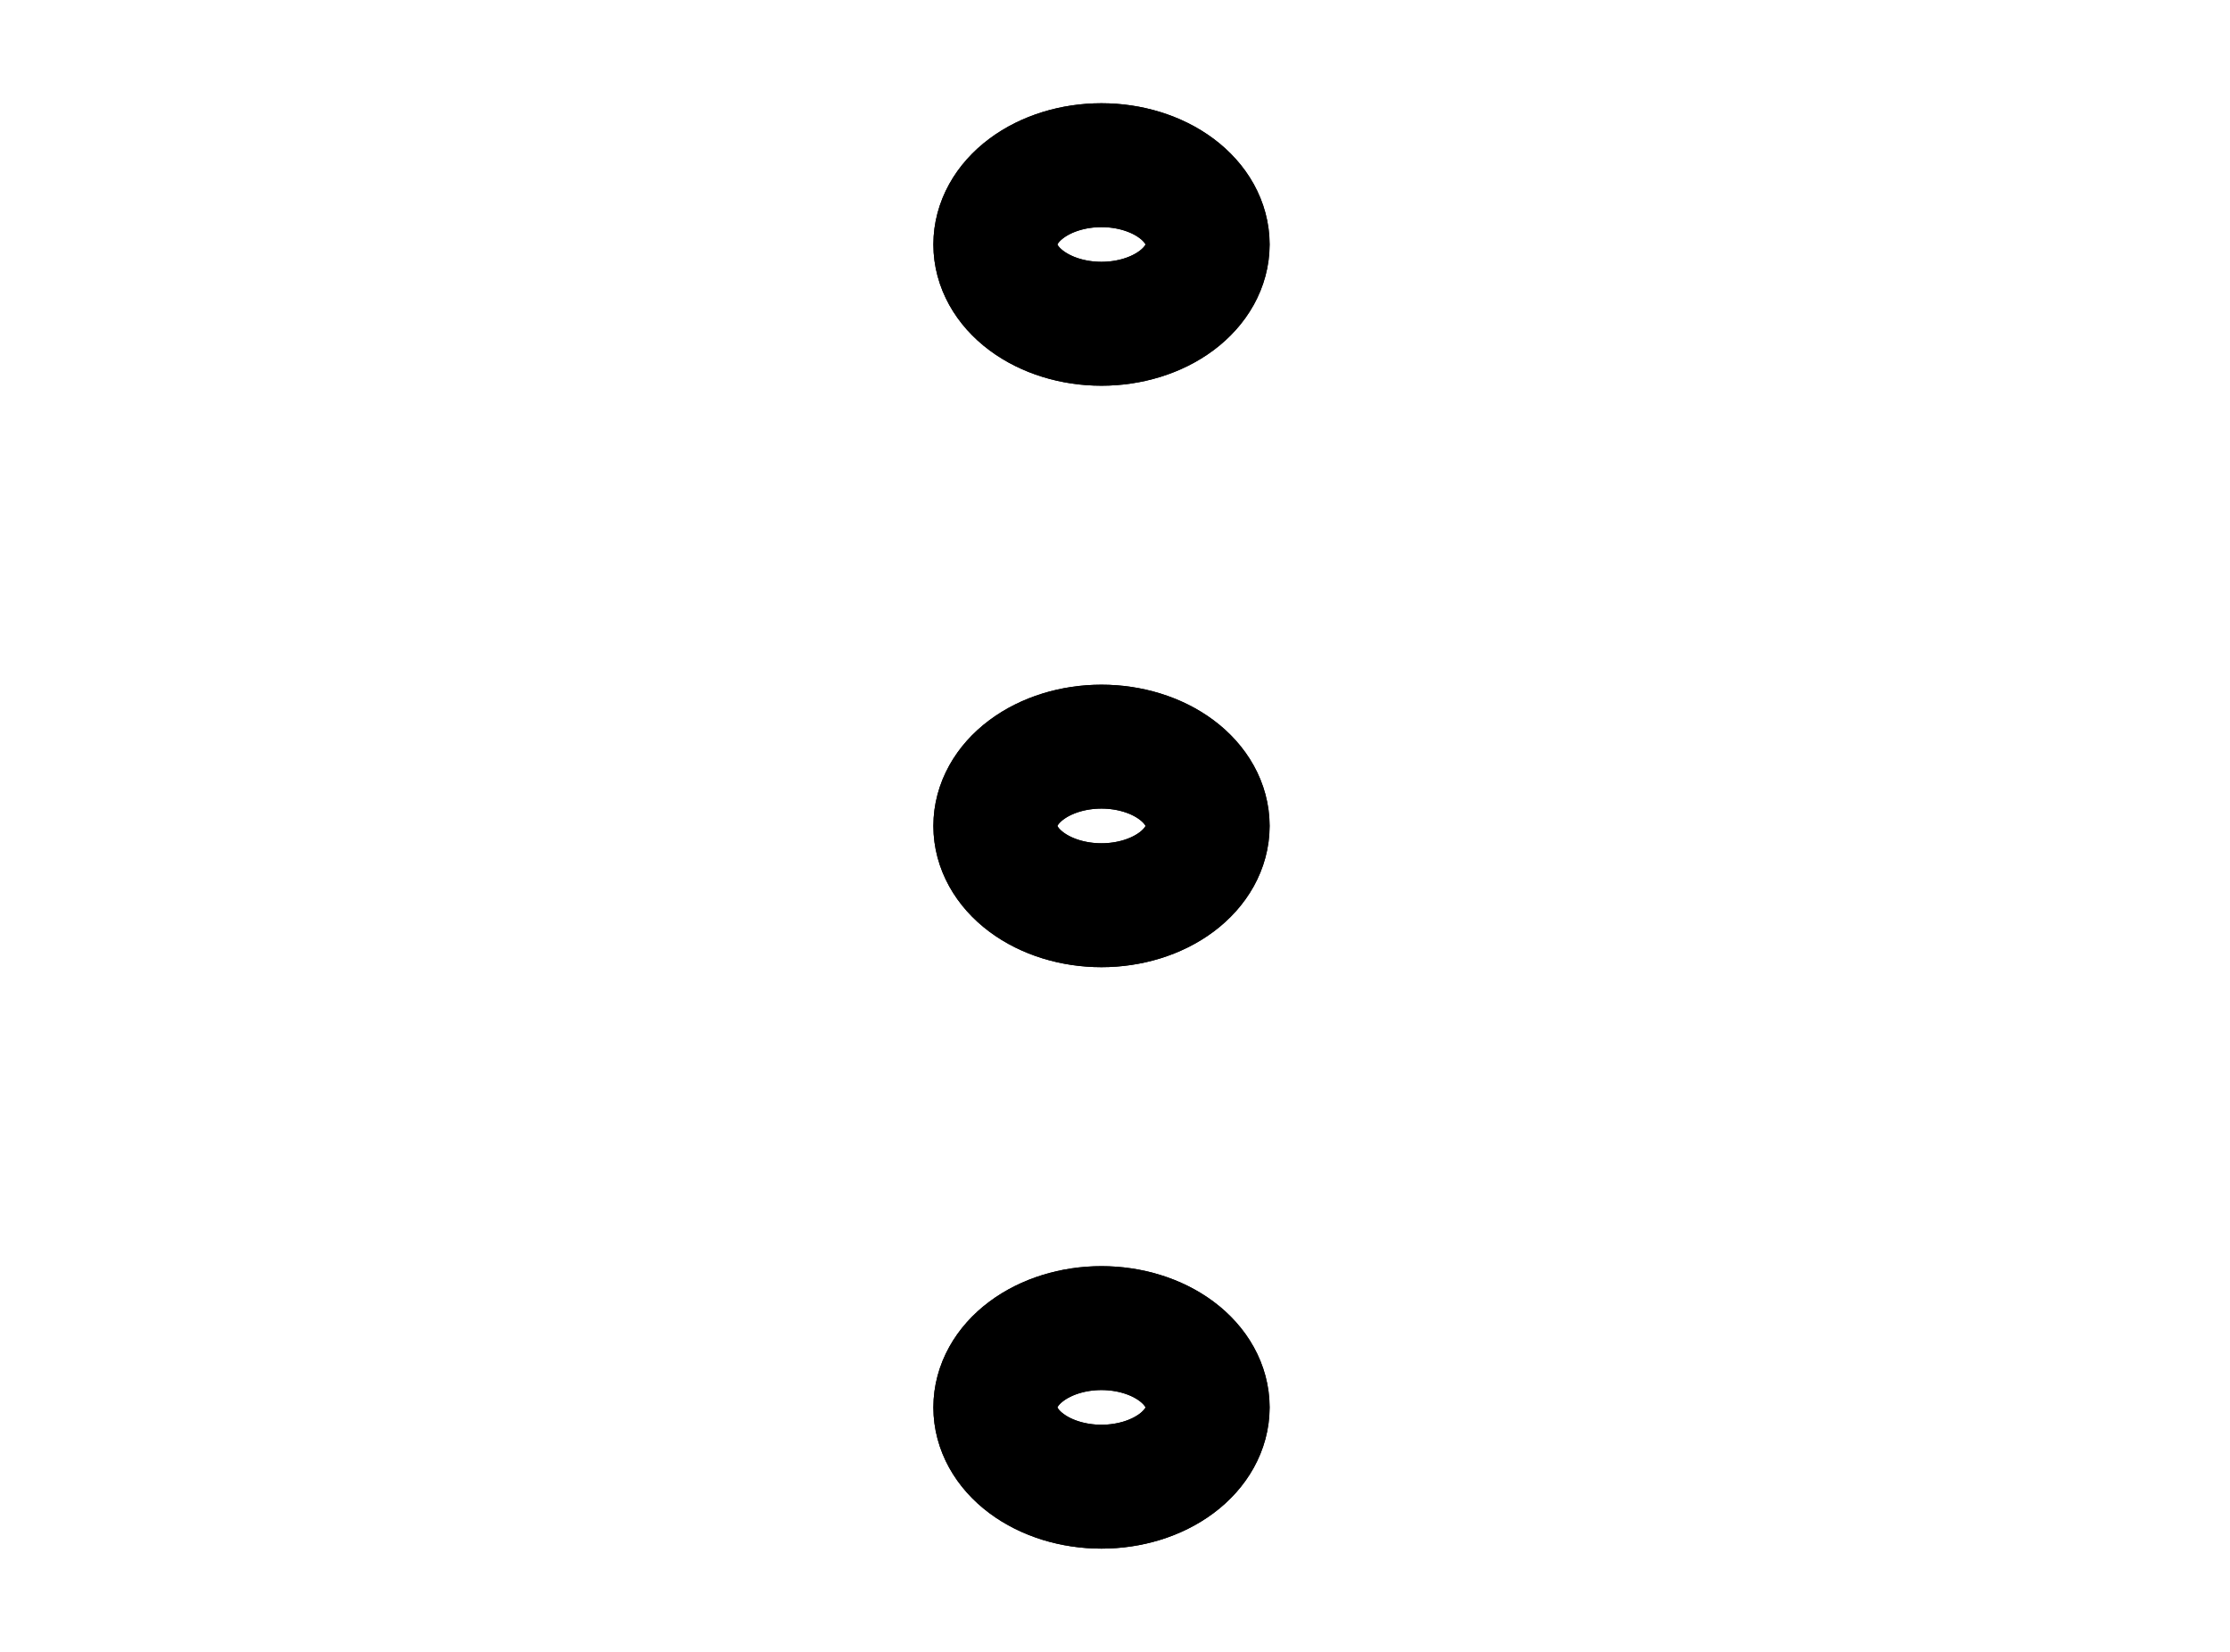 <svg width="27" height="20" viewBox="0 0 27 20" fill="none" xmlns="http://www.w3.org/2000/svg">
<path d="M13.336 3.92C13.677 3.92 14.004 3.819 14.245 3.639C14.486 3.459 14.622 3.215 14.622 2.96C14.622 2.705 14.486 2.461 14.245 2.281C14.004 2.101 13.677 2 13.336 2C12.995 2 12.668 2.101 12.427 2.281C12.186 2.461 12.051 2.705 12.051 2.96C12.051 3.215 12.186 3.459 12.427 3.639C12.668 3.819 12.995 3.92 13.336 3.92ZM13.336 10.96C13.677 10.96 14.004 10.859 14.245 10.679C14.486 10.499 14.622 10.255 14.622 10C14.622 9.745 14.486 9.501 14.245 9.321C14.004 9.141 13.677 9.04 13.336 9.04C12.995 9.04 12.668 9.141 12.427 9.321C12.186 9.501 12.051 9.745 12.051 10C12.051 10.255 12.186 10.499 12.427 10.679C12.668 10.859 12.995 10.96 13.336 10.96ZM13.336 18C13.677 18 14.004 17.899 14.245 17.719C14.486 17.539 14.622 17.295 14.622 17.04C14.622 16.785 14.486 16.541 14.245 16.361C14.004 16.181 13.677 16.08 13.336 16.08C12.995 16.08 12.668 16.181 12.427 16.361C12.186 16.541 12.051 16.785 12.051 17.04C12.051 17.295 12.186 17.539 12.427 17.719C12.668 17.899 12.995 18 13.336 18Z" stroke="black" stroke-width="1.5" stroke-linecap="round" stroke-linejoin="round"/>
<path d="M13.336 3.92C13.677 3.92 14.004 3.819 14.245 3.639C14.486 3.459 14.622 3.215 14.622 2.96C14.622 2.705 14.486 2.461 14.245 2.281C14.004 2.101 13.677 2 13.336 2C12.995 2 12.668 2.101 12.427 2.281C12.186 2.461 12.051 2.705 12.051 2.96C12.051 3.215 12.186 3.459 12.427 3.639C12.668 3.819 12.995 3.92 13.336 3.92ZM13.336 10.96C13.677 10.96 14.004 10.859 14.245 10.679C14.486 10.499 14.622 10.255 14.622 10C14.622 9.745 14.486 9.501 14.245 9.321C14.004 9.141 13.677 9.04 13.336 9.04C12.995 9.04 12.668 9.141 12.427 9.321C12.186 9.501 12.051 9.745 12.051 10C12.051 10.255 12.186 10.499 12.427 10.679C12.668 10.859 12.995 10.96 13.336 10.96ZM13.336 18C13.677 18 14.004 17.899 14.245 17.719C14.486 17.539 14.622 17.295 14.622 17.04C14.622 16.785 14.486 16.541 14.245 16.361C14.004 16.181 13.677 16.08 13.336 16.08C12.995 16.08 12.668 16.181 12.427 16.361C12.186 16.541 12.051 16.785 12.051 17.04C12.051 17.295 12.186 17.539 12.427 17.719C12.668 17.899 12.995 18 13.336 18Z" stroke="black" stroke-width="1.5" stroke-linecap="round" stroke-linejoin="round"/>
</svg>
